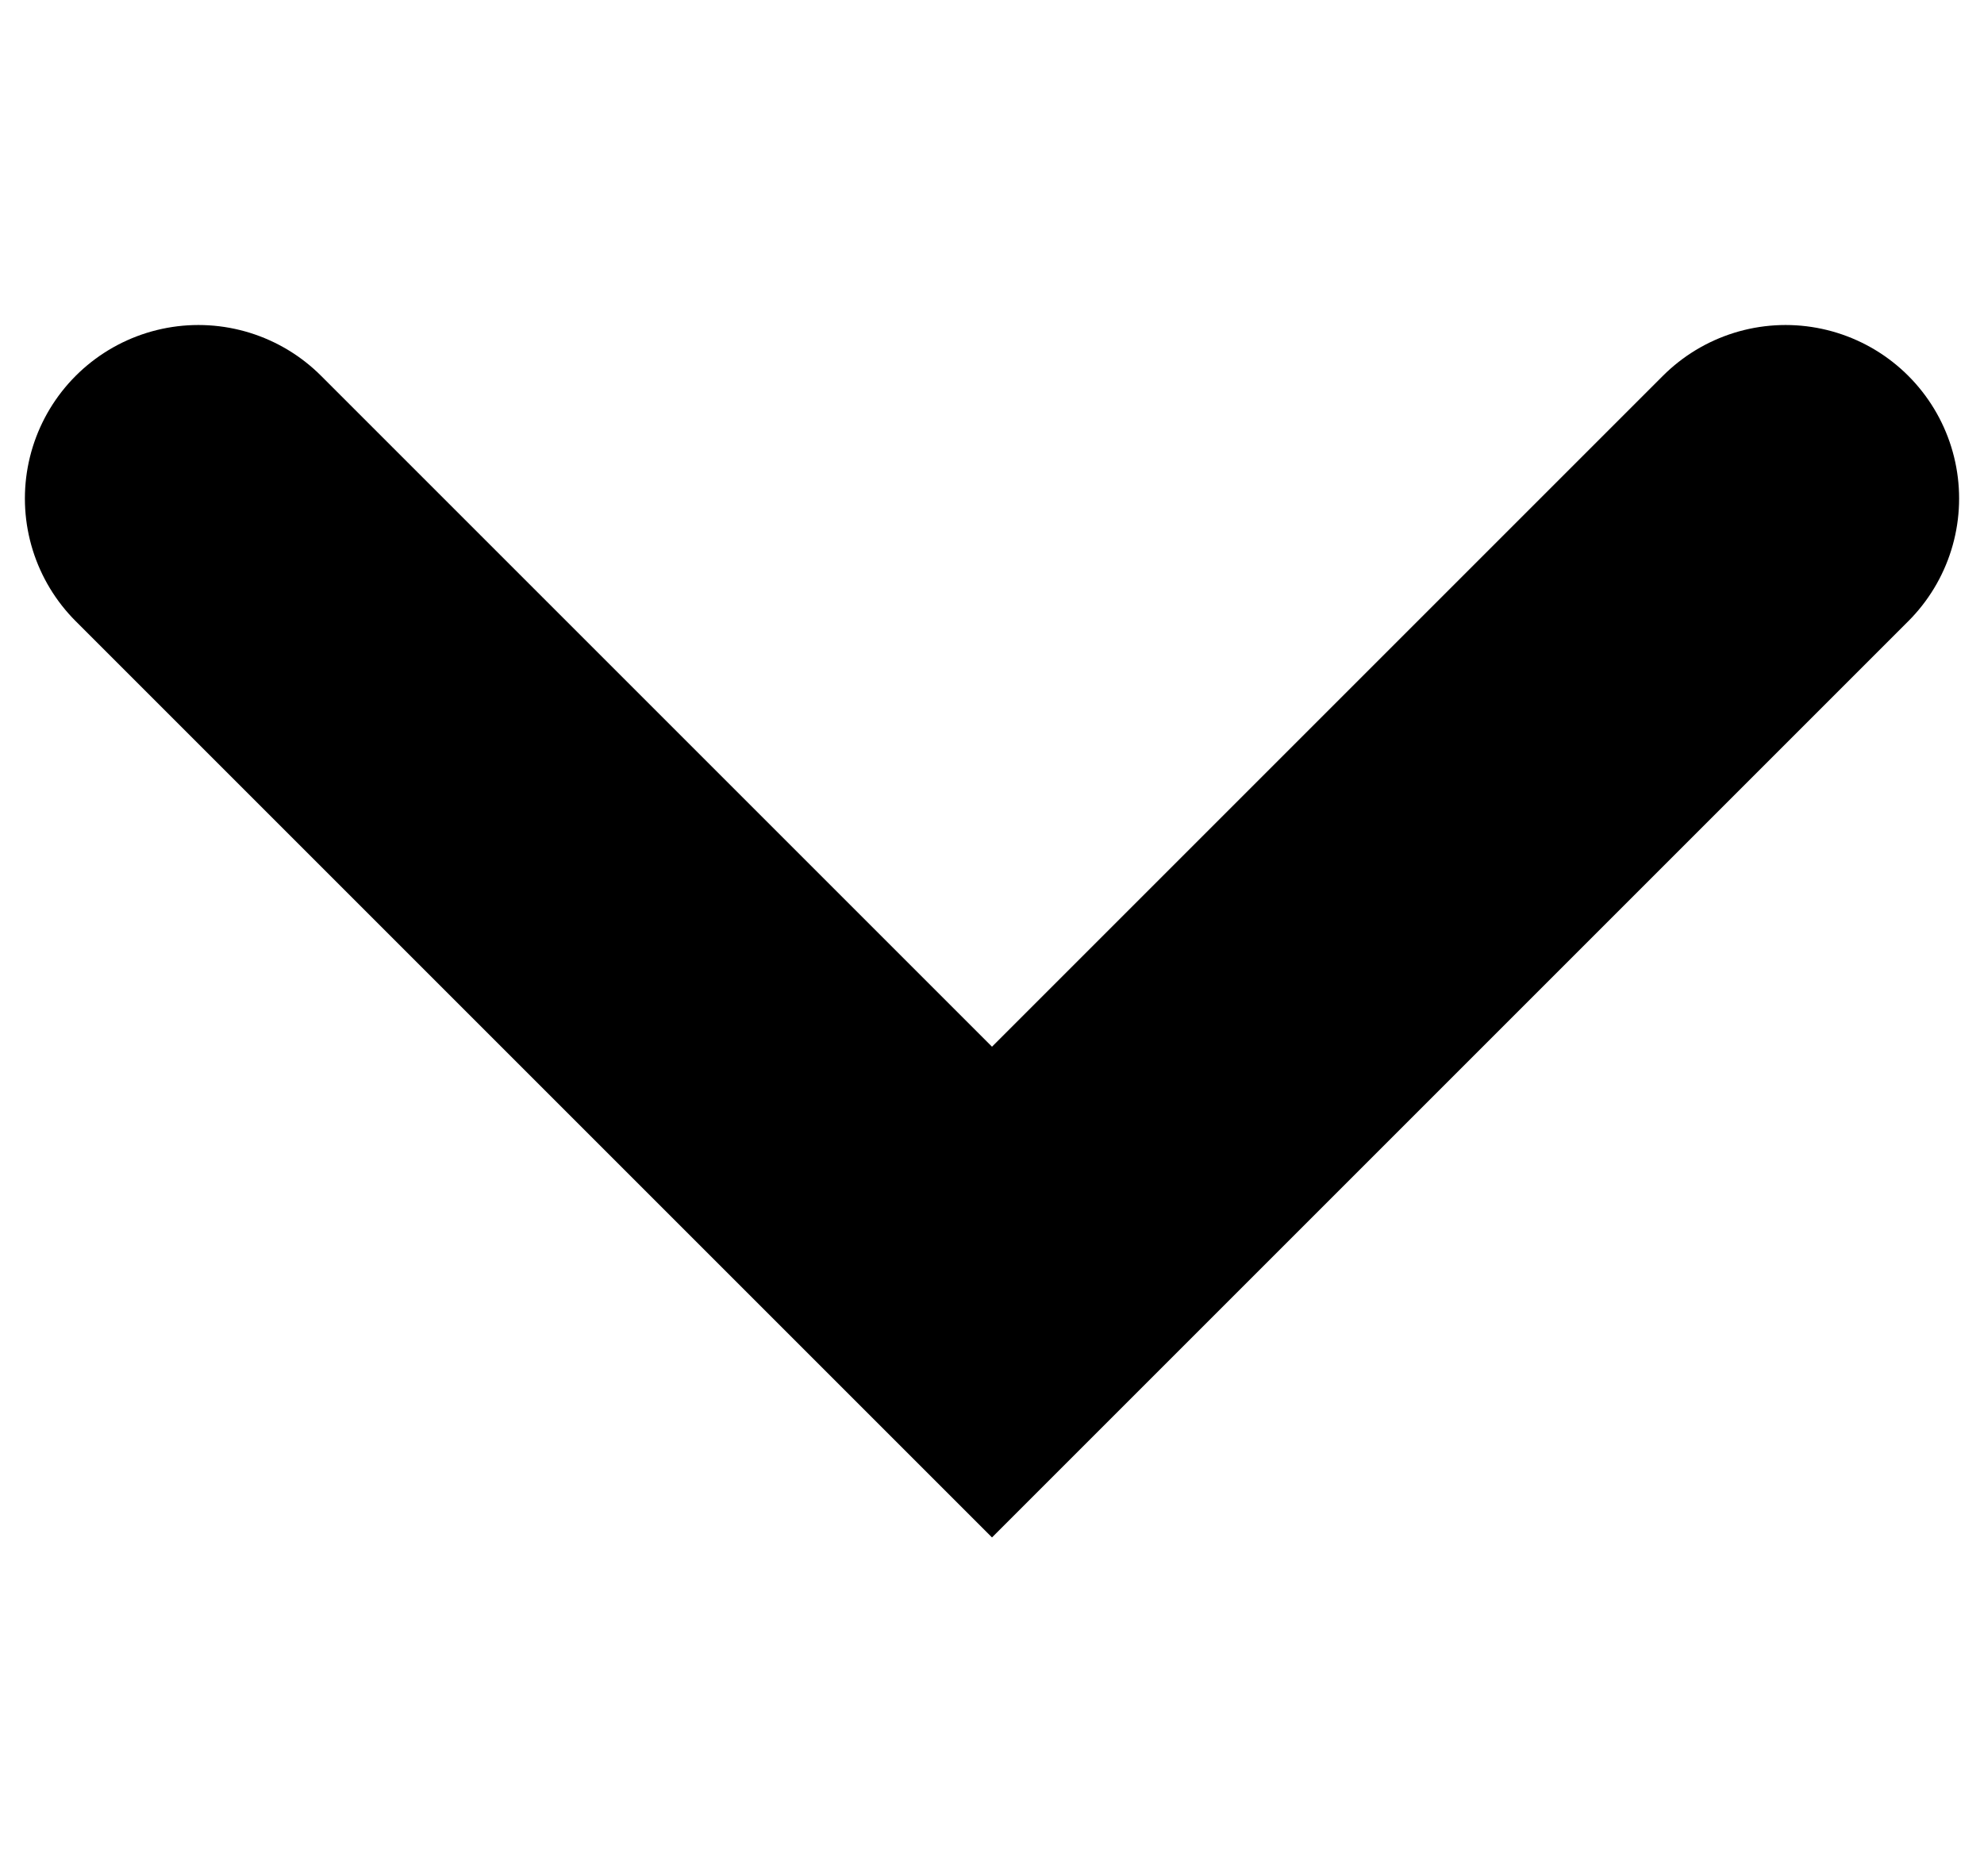 <svg width="55" height="52" viewBox="0 0 55 52" fill="none" xmlns="http://www.w3.org/2000/svg">
<path d="M49.5 13.82L27.5 35.82L5.5 13.82" stroke="black" stroke-width="9.62" stroke-linecap="round"/>
</svg>
